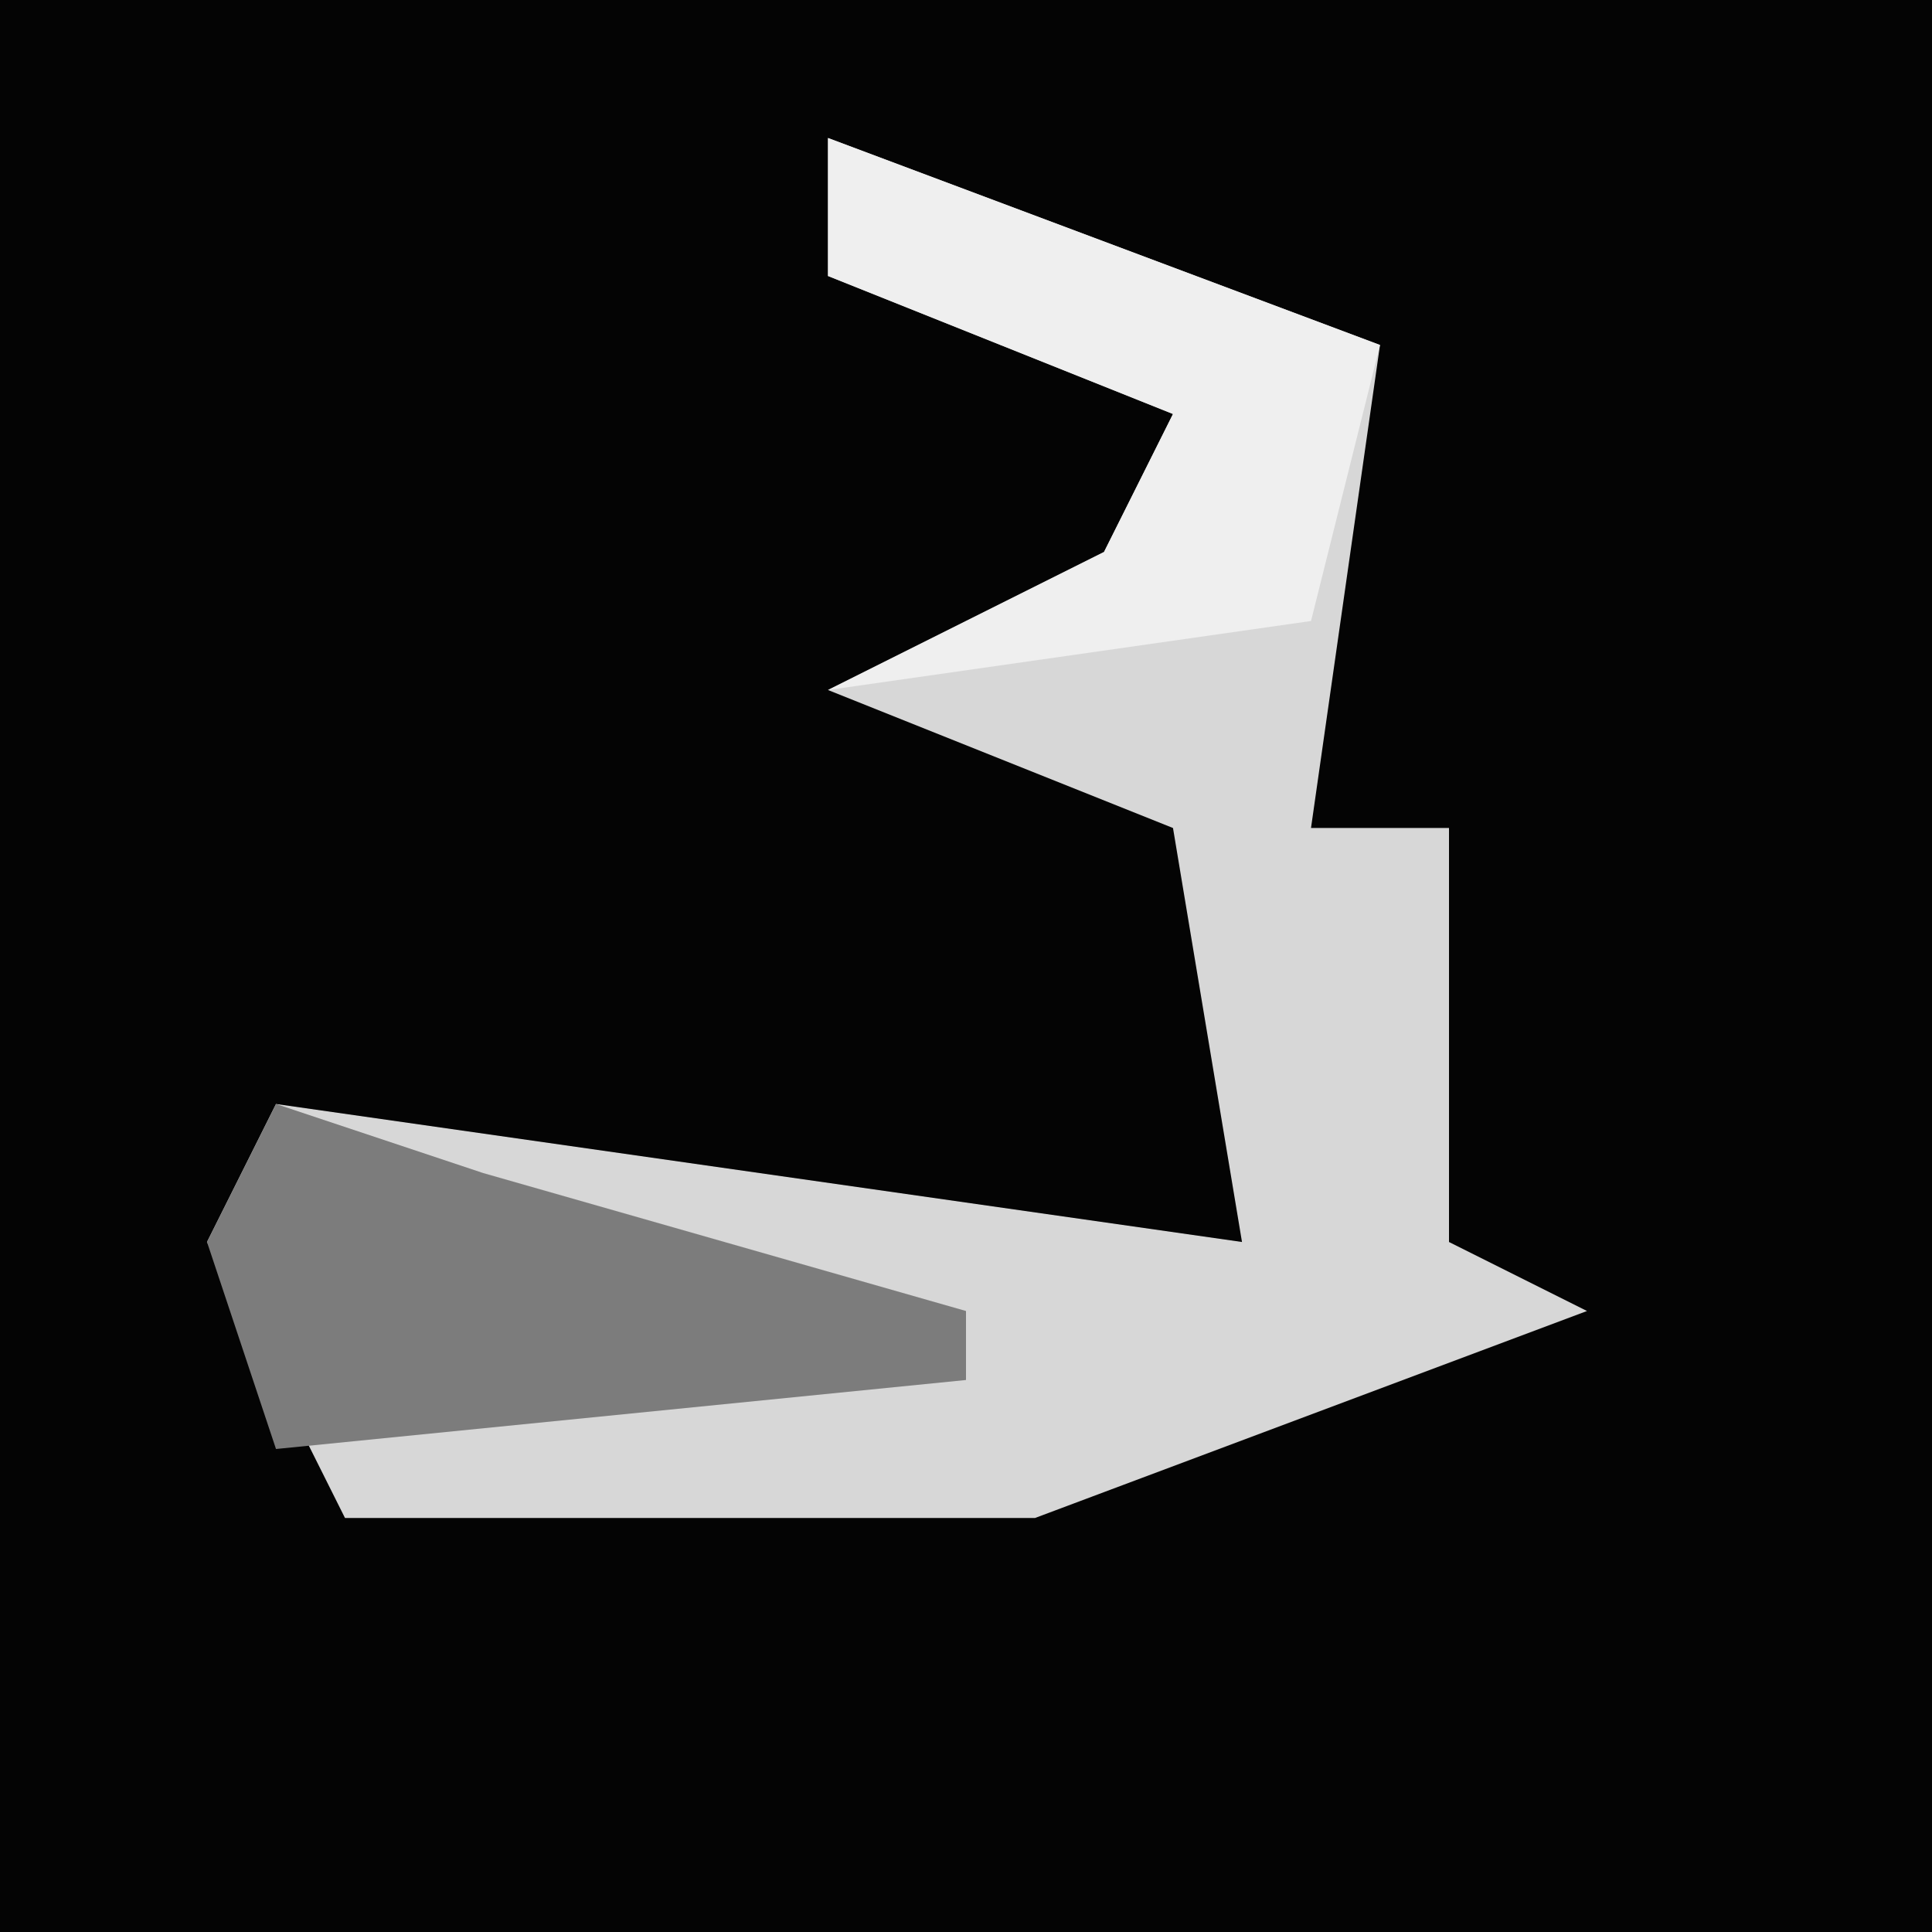 <?xml version="1.0" encoding="UTF-8"?>
<svg version="1.1" xmlns="http://www.w3.org/2000/svg" width="28" height="28">
<path d="M0,0 L28,0 L28,28 L0,28 Z " fill="#040404" transform="translate(0,0)"/>
<path d="M0,0 L8,3 L7,10 L9,10 L9,16 L11,17 L3,20 L-7,20 L-9,16 L-8,14 L6,16 L5,10 L0,8 L4,6 L5,4 L0,2 Z " fill="#D7D7D7" transform="translate(12,2)"/>
<path d="M0,0 L8,3 L7,7 L0,8 L4,6 L5,4 L0,2 Z " fill="#EFEFEF" transform="translate(12,2)"/>
<path d="M0,0 L3,1 L10,3 L10,4 L0,5 L-1,2 Z " fill="#7C7C7C" transform="translate(4,16)"/>
</svg>
